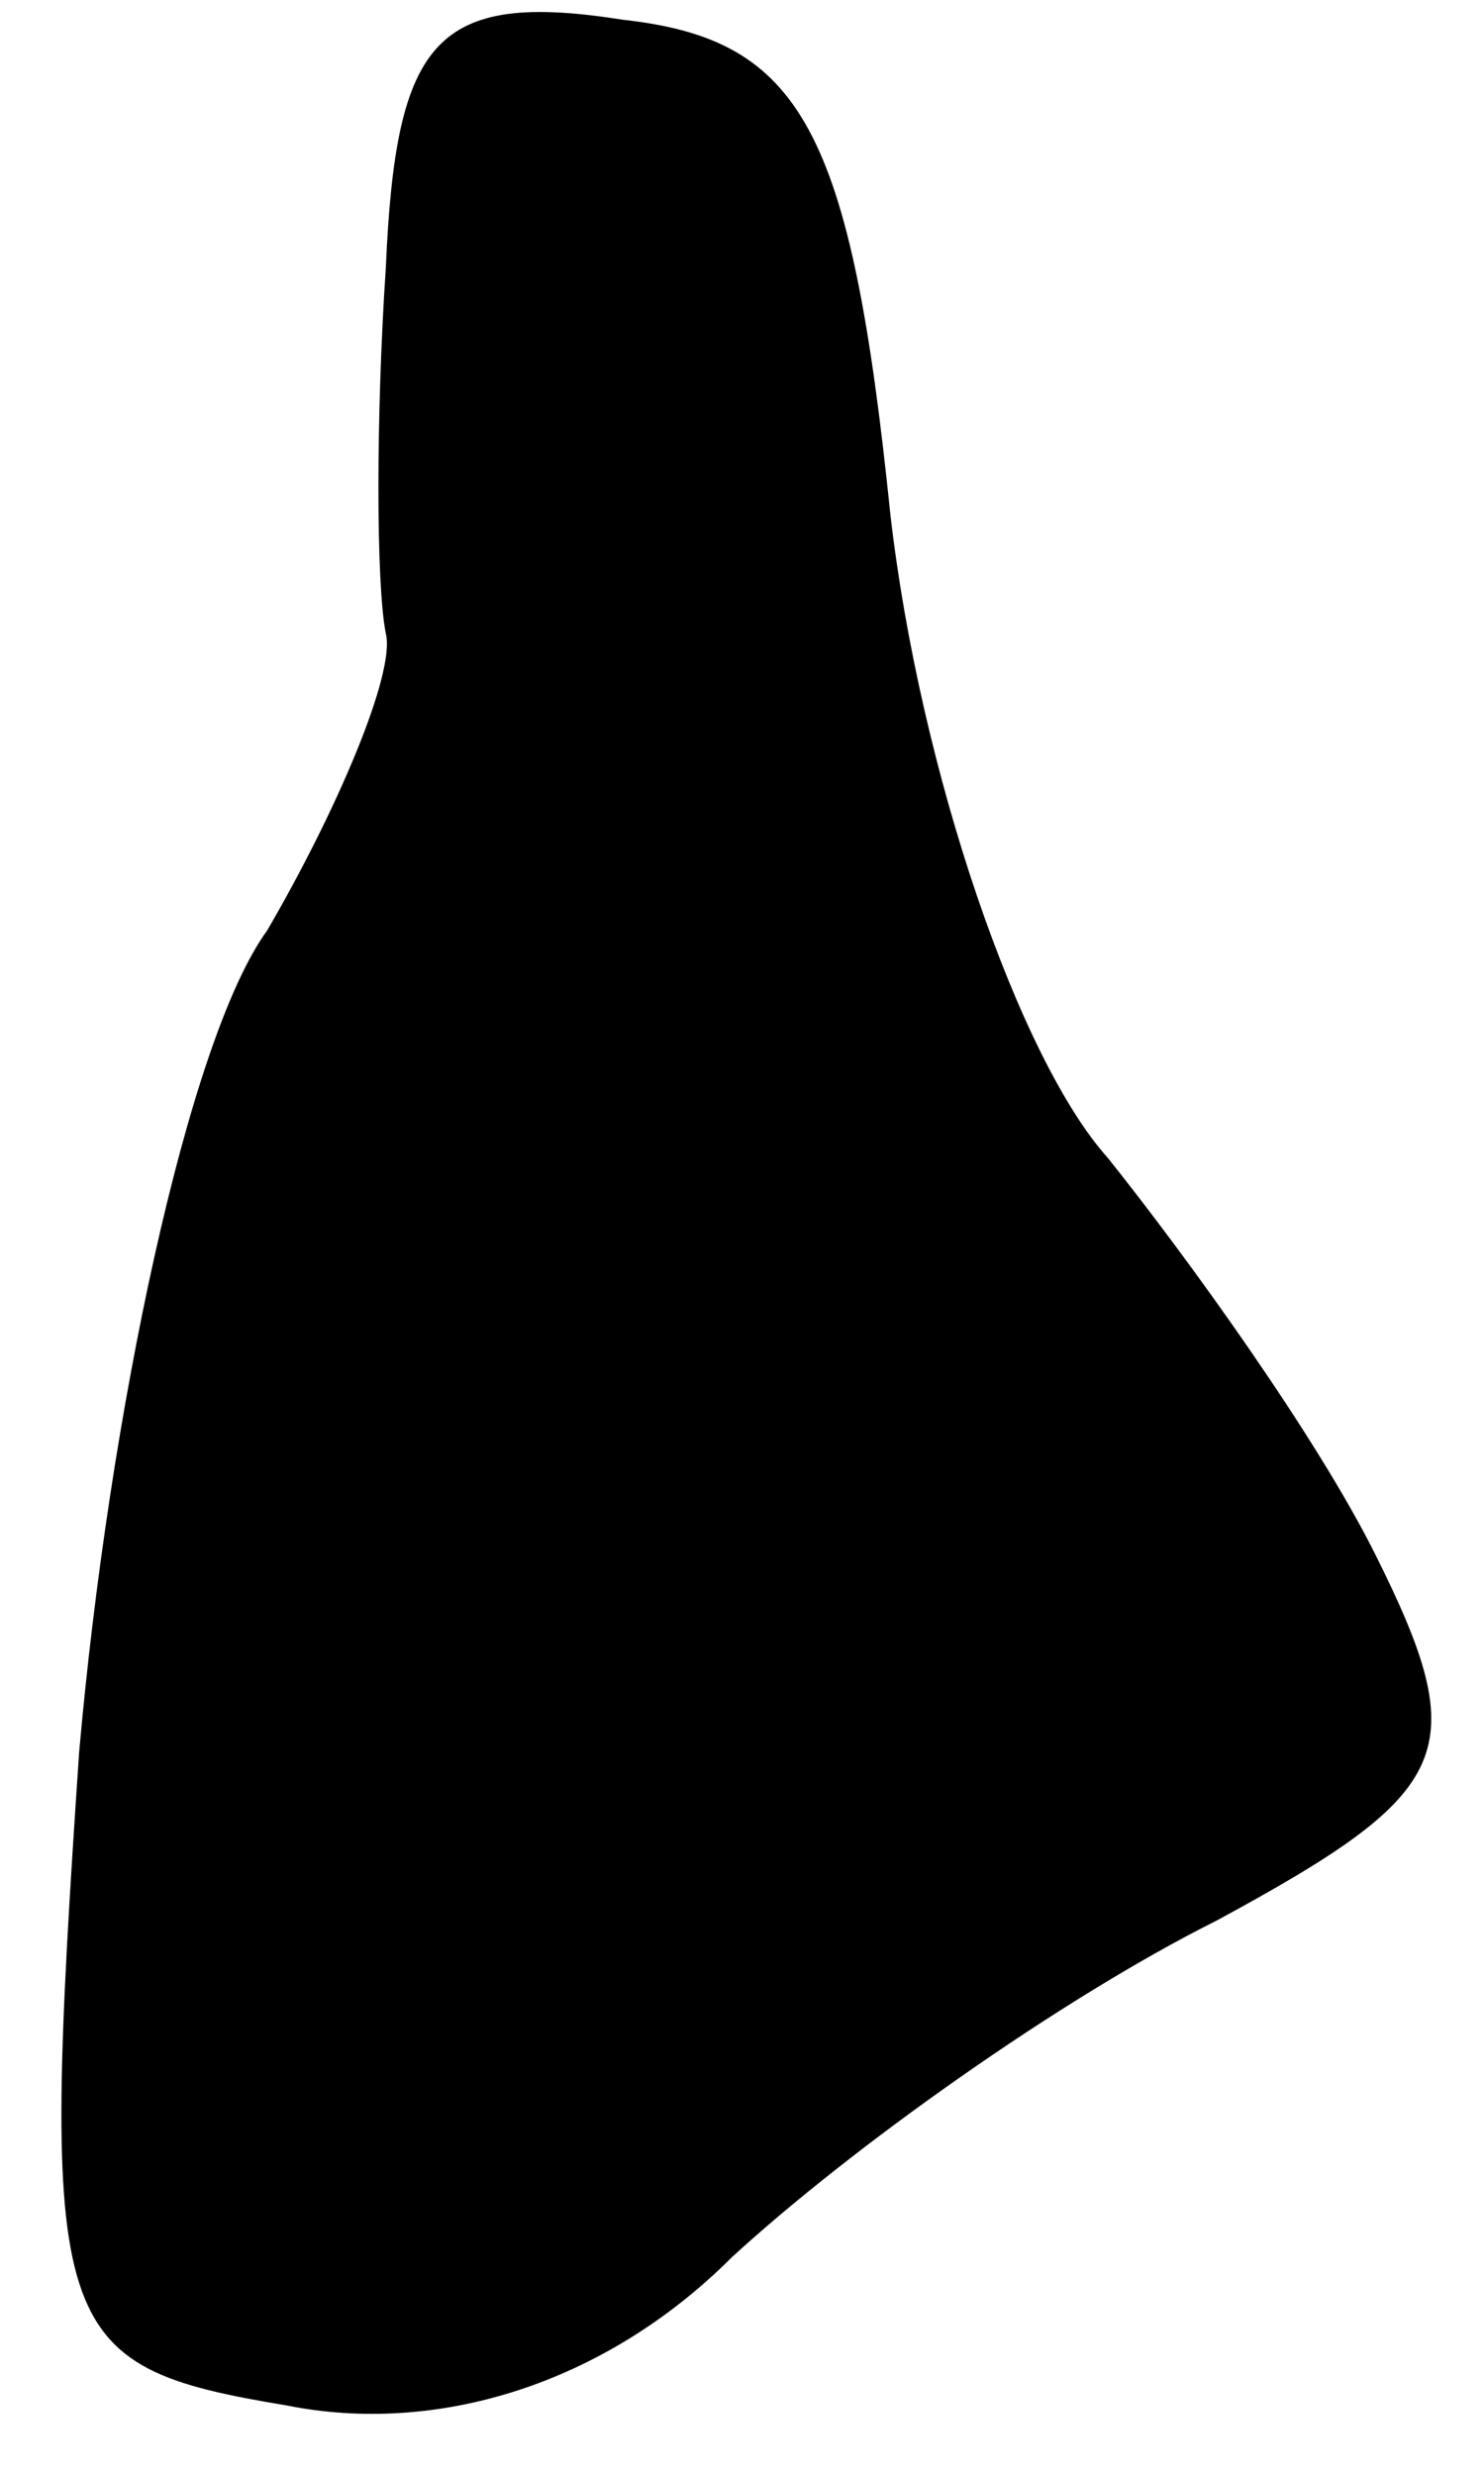 <?xml version="1.0" standalone="no"?>
<!DOCTYPE svg PUBLIC "-//W3C//DTD SVG 20010904//EN"
 "http://www.w3.org/TR/2001/REC-SVG-20010904/DTD/svg10.dtd">
<svg version="1.0" xmlns="http://www.w3.org/2000/svg"
 width="15pt" height="25pt" viewBox="0 0 15 25"
 preserveAspectRatio="xMidYMid meet">
<g transform="translate(0,25) scale(0.1,-0.1)"
fill="#000000" stroke="none">
<path fill="#000000" stroke="none" d="M39 223 c-1 -15 -1 -32 0 -37 1 -4 -5
-18 -12 -30 -8 -11 -16 -49 -19 -83 -4 -59 -3 -62 21 -66 15 -3 32 2 45 15 12
11 33 26 49 34 24 13 26 17 16 37 -6 12 -19 30 -27 40 -9 10 -19 39 -22 65 -4
39 -9 48 -27 50 -19 3 -23 -2 -24 -25z"/>
</g>
</svg>
